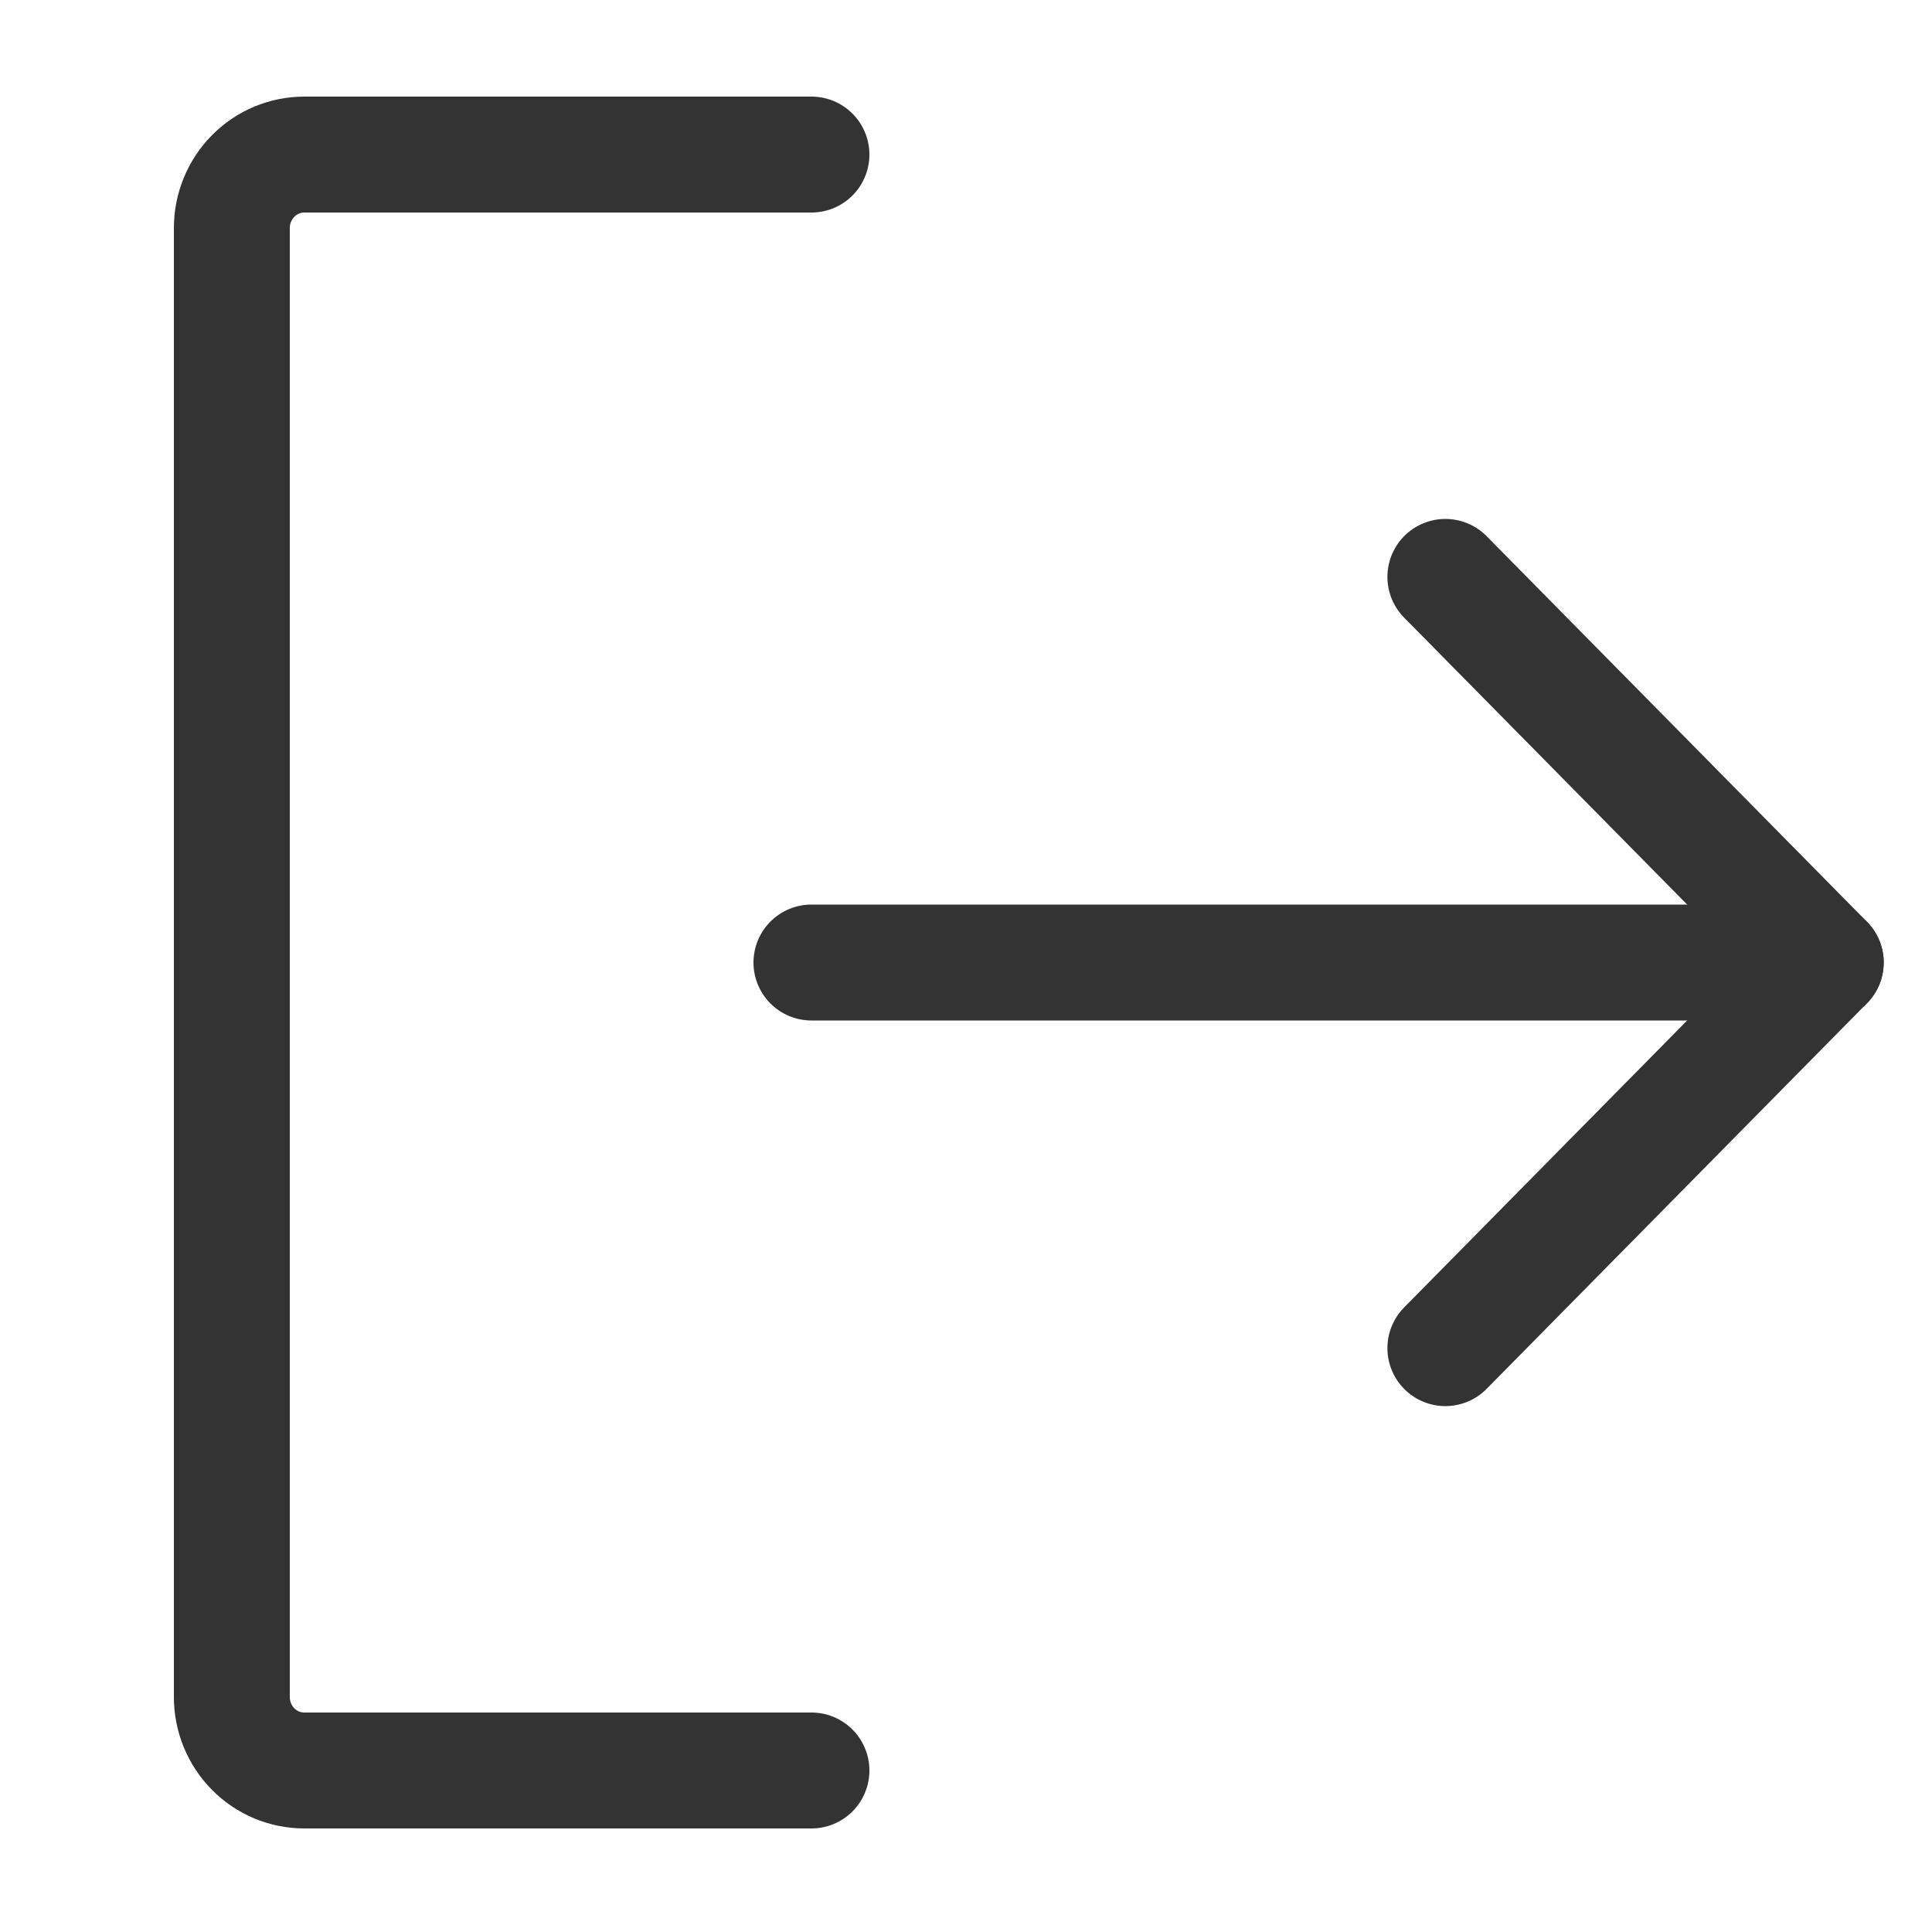 <svg width="25" height="25" viewBox="0 0 25 25" fill="none" xmlns="http://www.w3.org/2000/svg">
<path d="M18.703 7.465L23.625 12.455L18.703 17.445" stroke="#333333" stroke-width="1.5" stroke-linecap="round" stroke-linejoin="round"/>
<path d="M10.5 12.455H23.625" stroke="#333333" stroke-width="1.5" stroke-linecap="round" stroke-linejoin="round"/>
<path d="M10.5 22.91H3.938C3.689 22.91 3.45 22.81 3.275 22.632C3.099 22.454 3 22.212 3 21.96V2.95C3 2.698 3.099 2.457 3.275 2.278C3.45 2.1 3.689 2 3.938 2H10.5" stroke="#333333" stroke-width="1.5" stroke-linecap="round" stroke-linejoin="round"/>
</svg>
